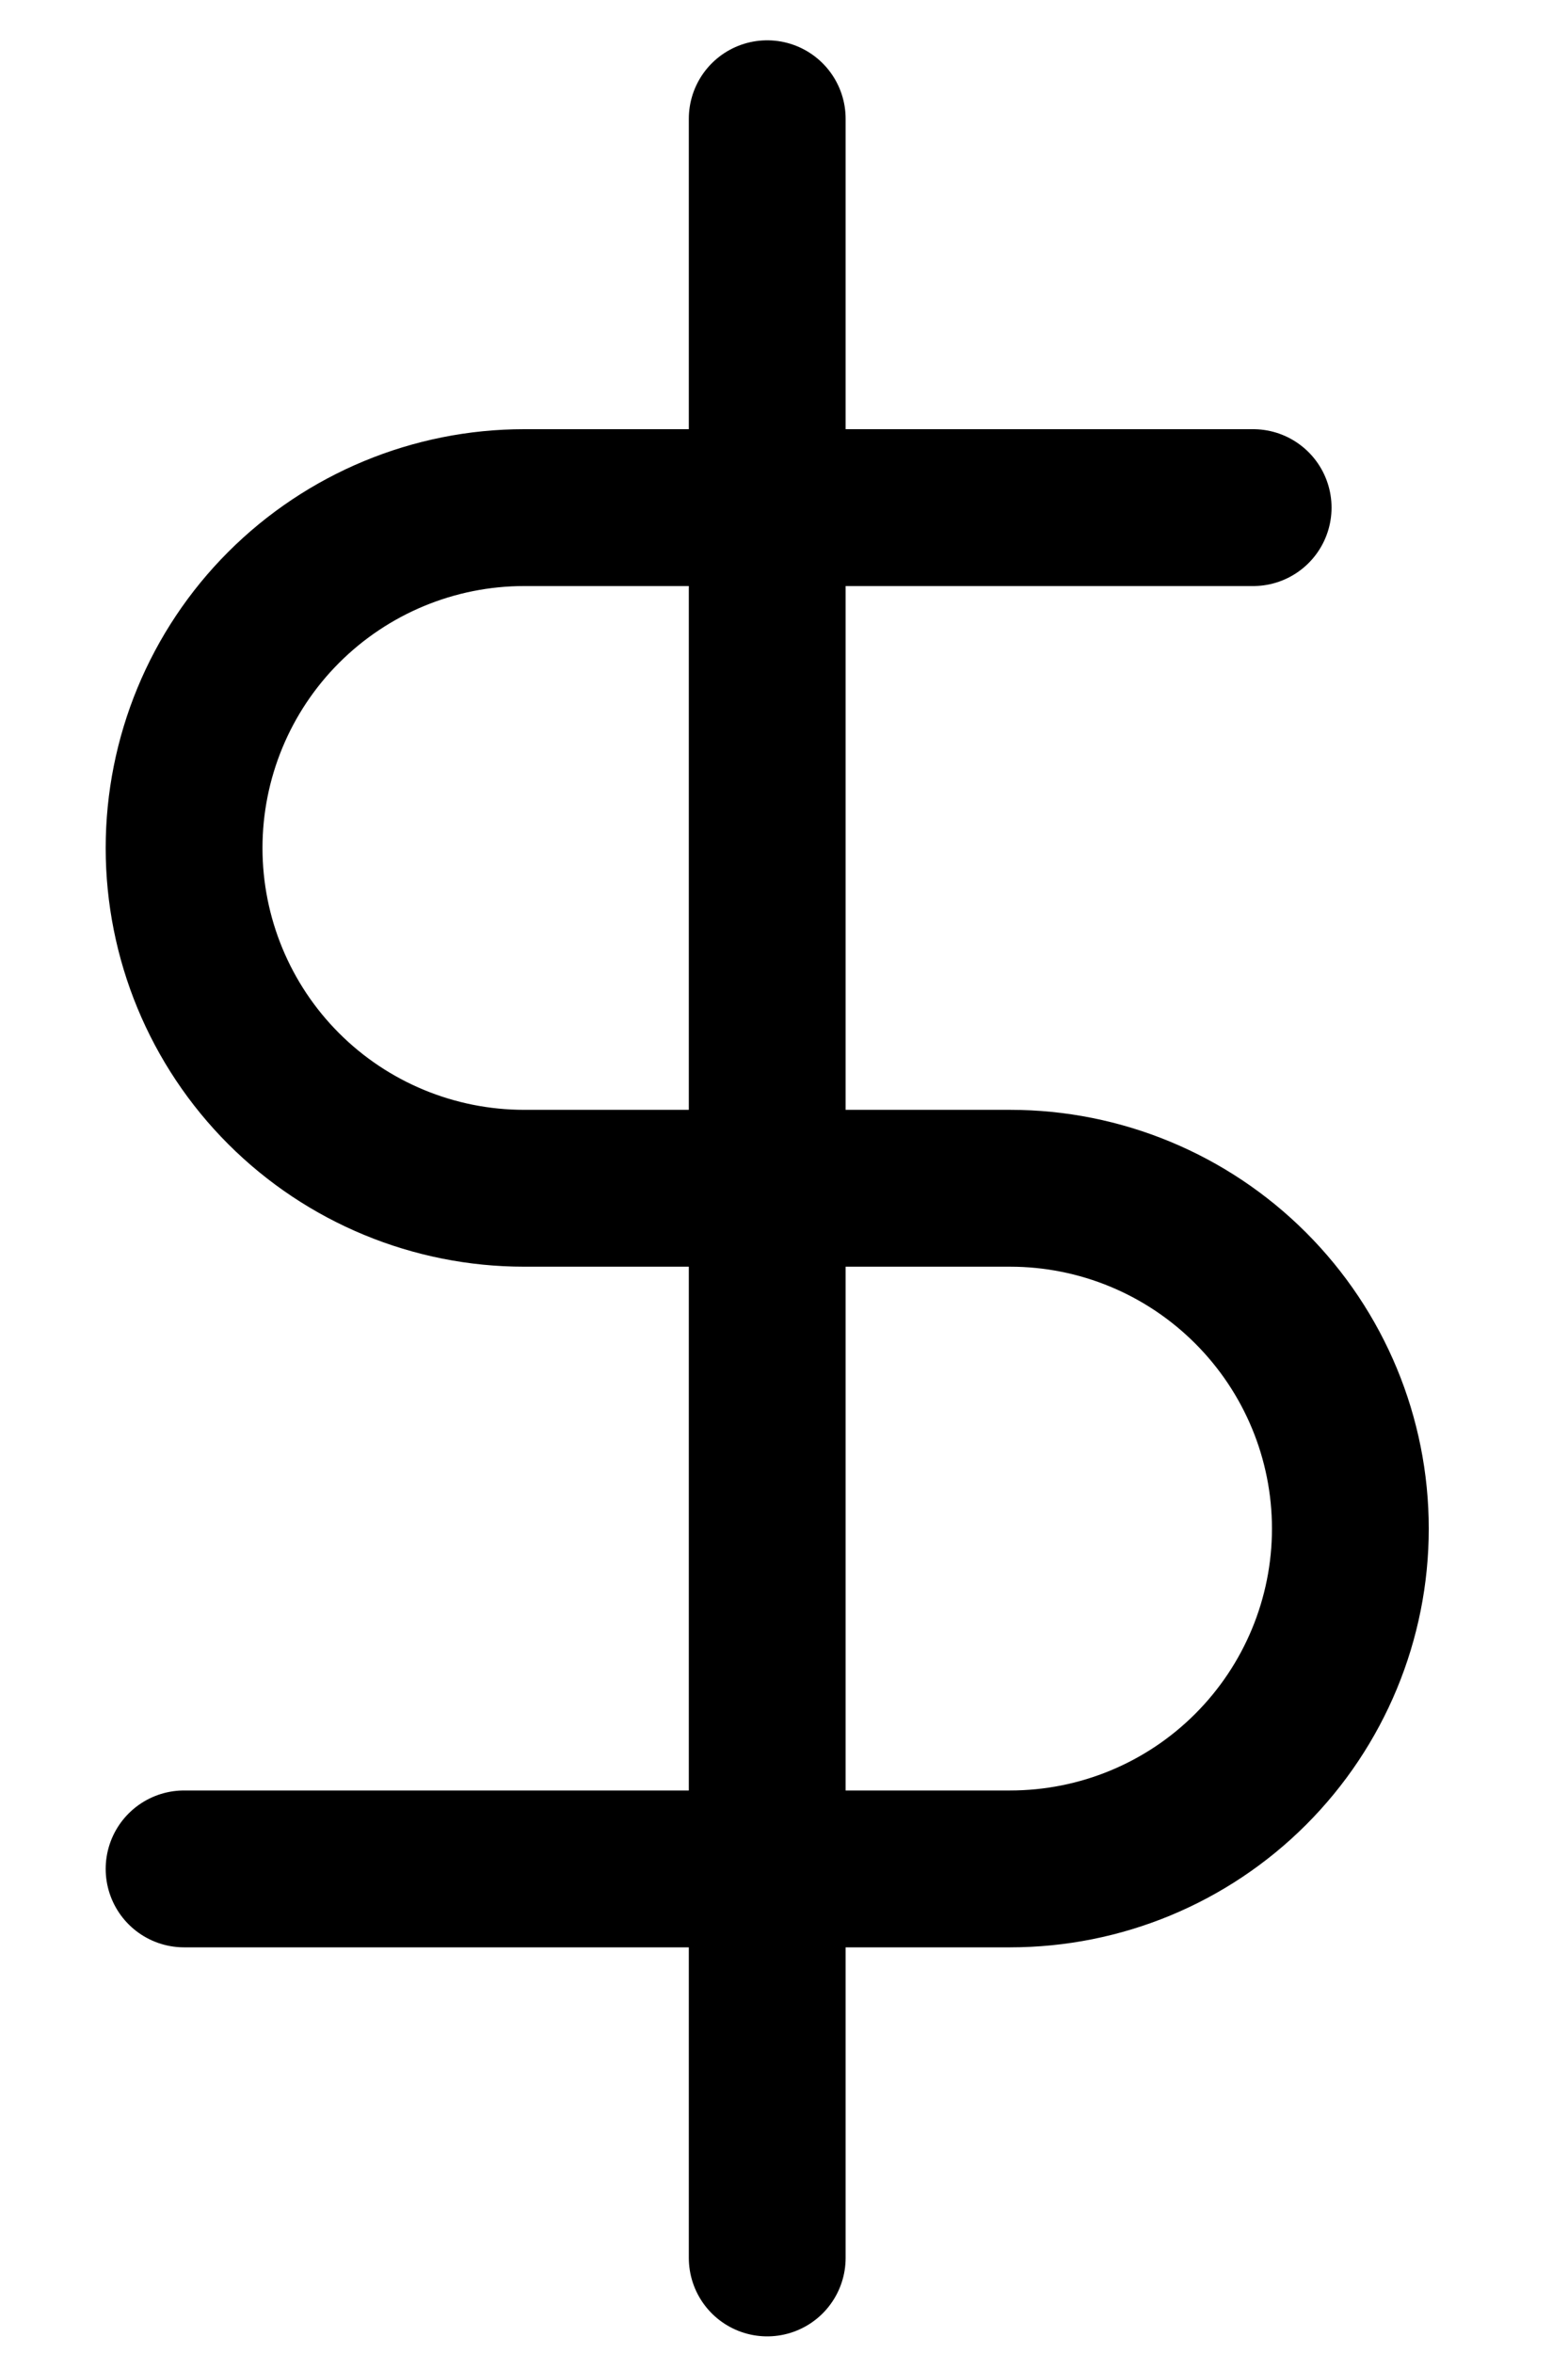 <svg width="10" height="15" viewBox="0 0 10 15" fill="none" xmlns="http://www.w3.org/2000/svg">
<path d="M4.893 0.757V14.394" stroke="black" stroke-linecap="round" stroke-linejoin="round"/>
<path d="M7.992 3.236H3.343C2.768 3.236 2.216 3.465 1.809 3.872C1.402 4.279 1.174 4.831 1.174 5.406C1.174 5.981 1.402 6.533 1.809 6.94C2.216 7.347 2.768 7.575 3.343 7.575H6.442C7.018 7.575 7.569 7.804 7.976 8.211C8.383 8.618 8.612 9.169 8.612 9.745C8.612 10.32 8.383 10.872 7.976 11.279C7.569 11.686 7.018 11.914 6.442 11.914H1.174" stroke="black" stroke-linecap="round" stroke-linejoin="round"/>
</svg>
